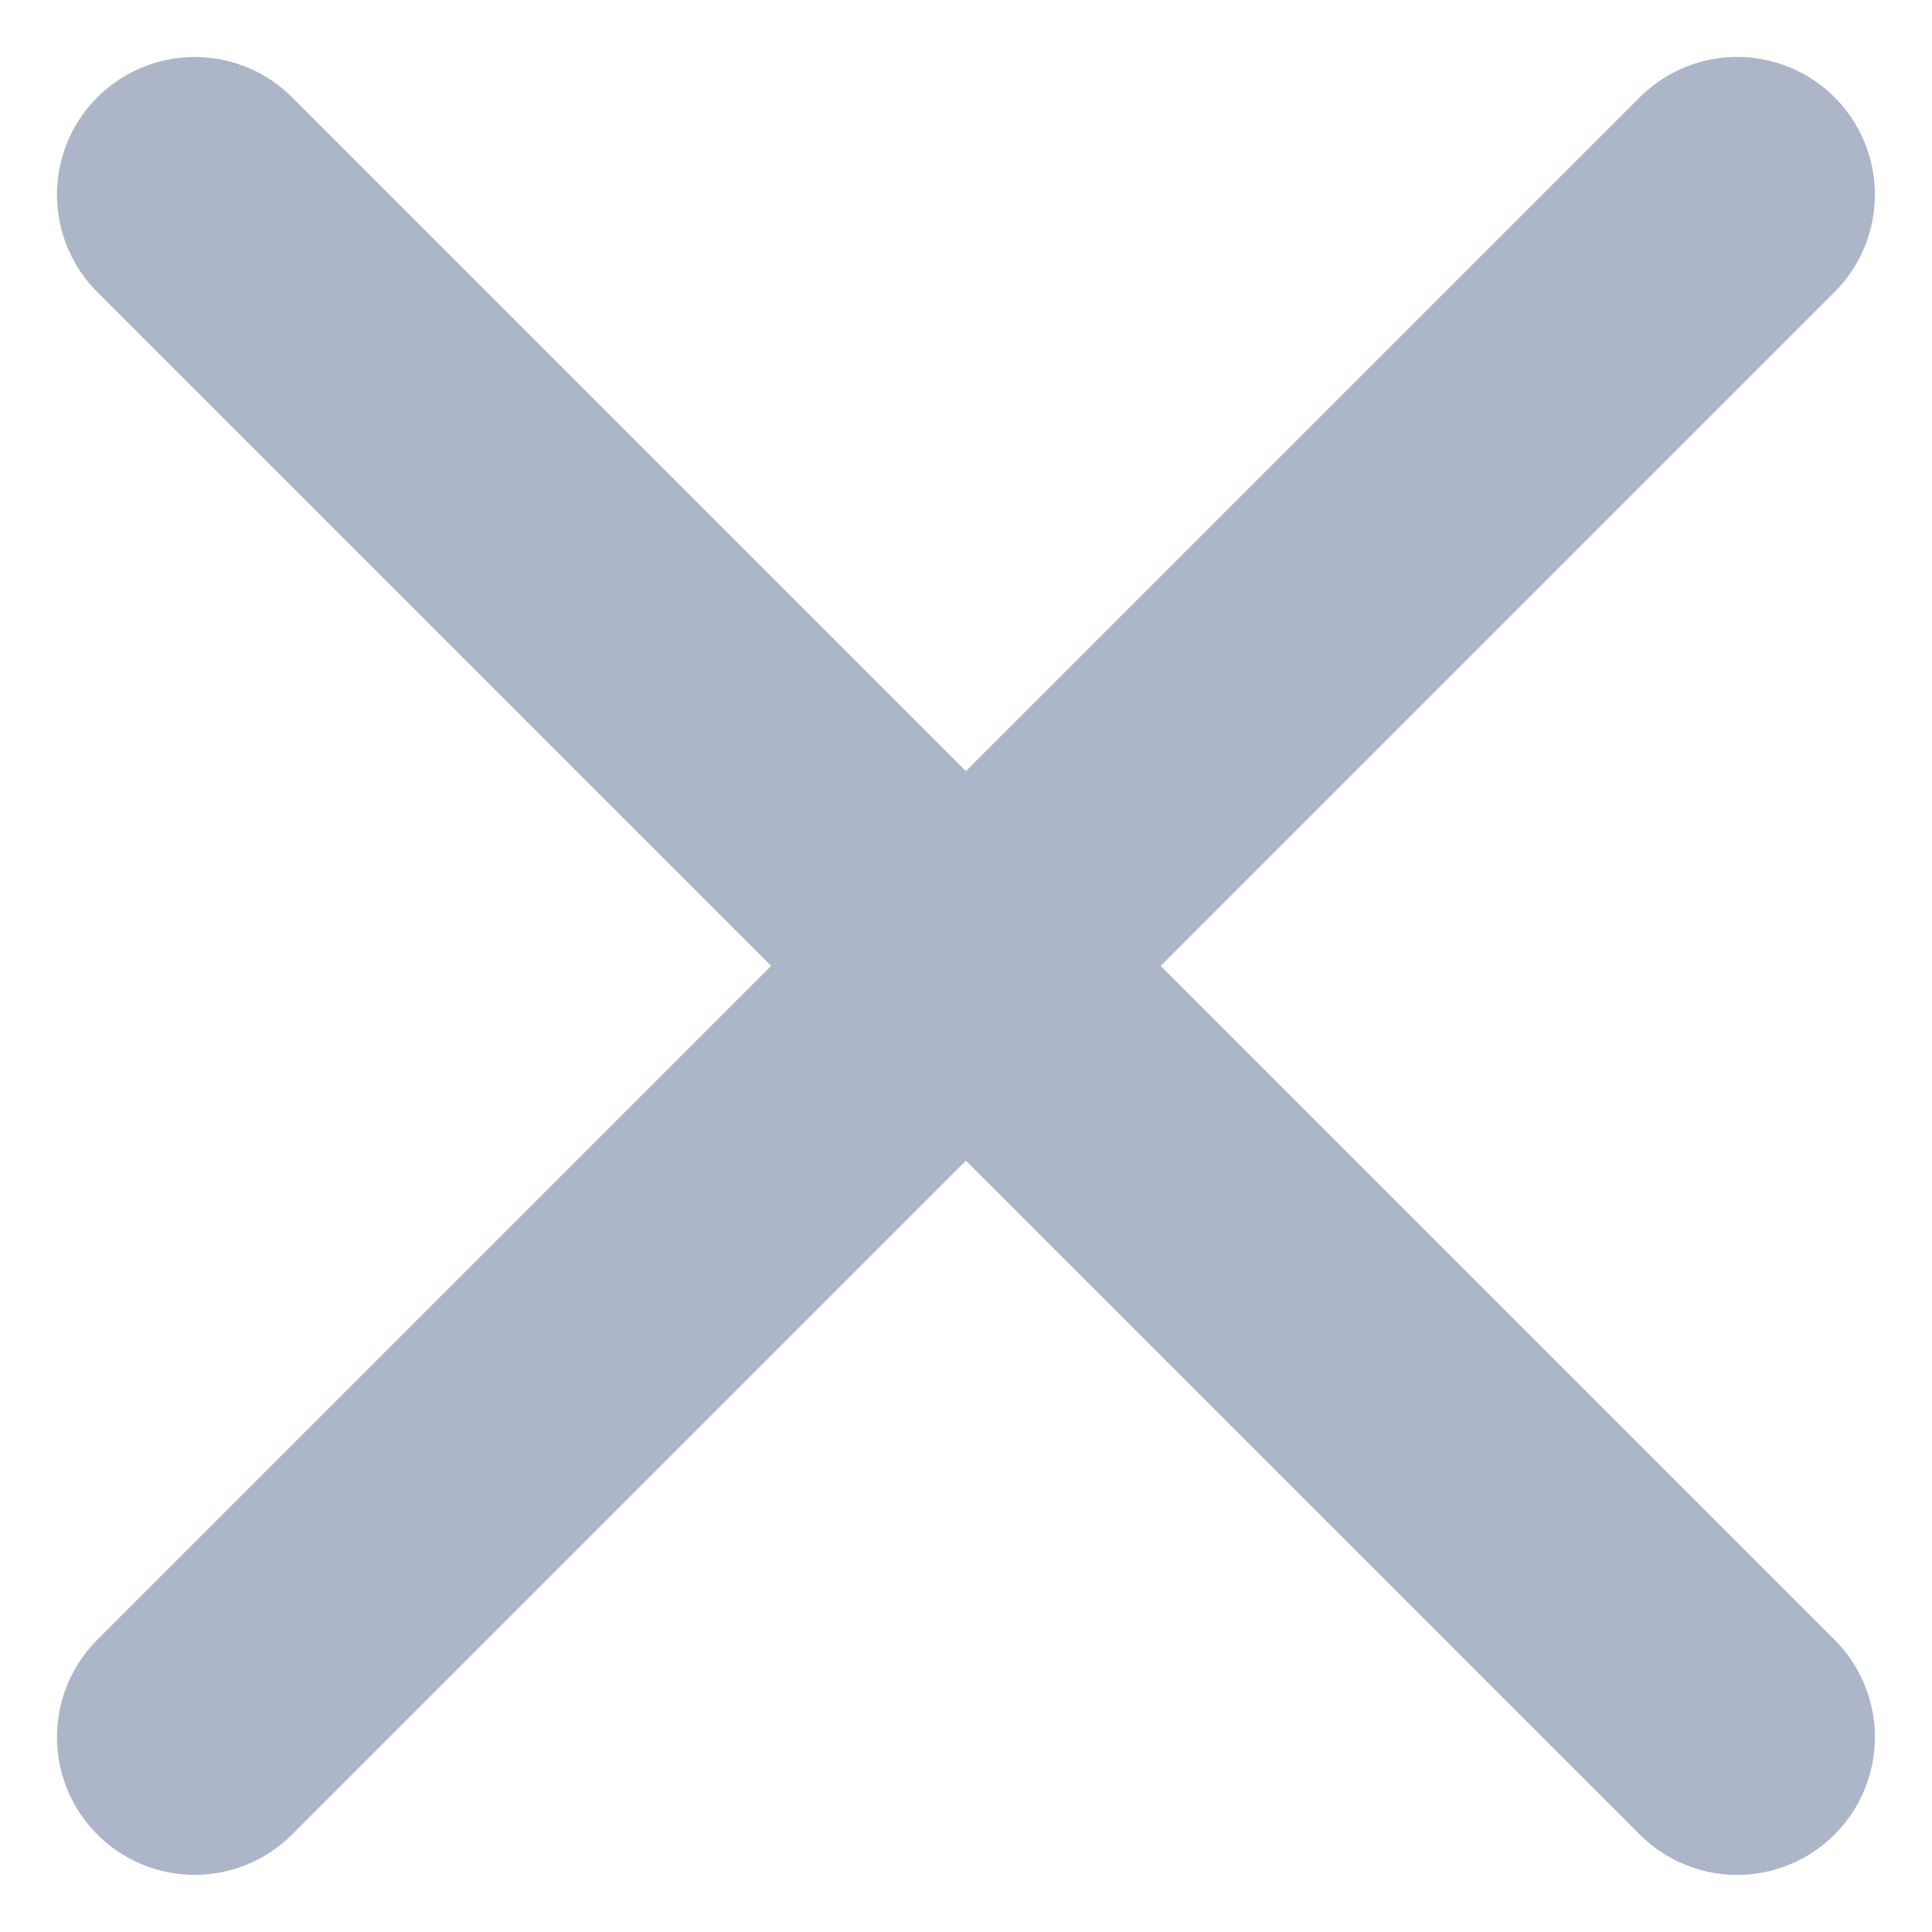 <svg xmlns="http://www.w3.org/2000/svg" width="10.521" height="10.521" viewBox="0 0 10.521 10.521">
  <g id="Group_1601" data-name="Group 1601" transform="translate(-56.99 -632.99)">
    <path id="Path_54" data-name="Path 54" d="M0,0V11.879" transform="translate(66.45 634.05) rotate(45)" fill="none" stroke="#adb5c8" stroke-linecap="round" stroke-width="1.5"/>
    <path id="Path_55" data-name="Path 55" d="M0,0V11.879" transform="translate(66.45 642.45) rotate(135)" fill="none" stroke="#adb5c8" stroke-linecap="round" stroke-width="1.5"/>
  </g>
</svg>
